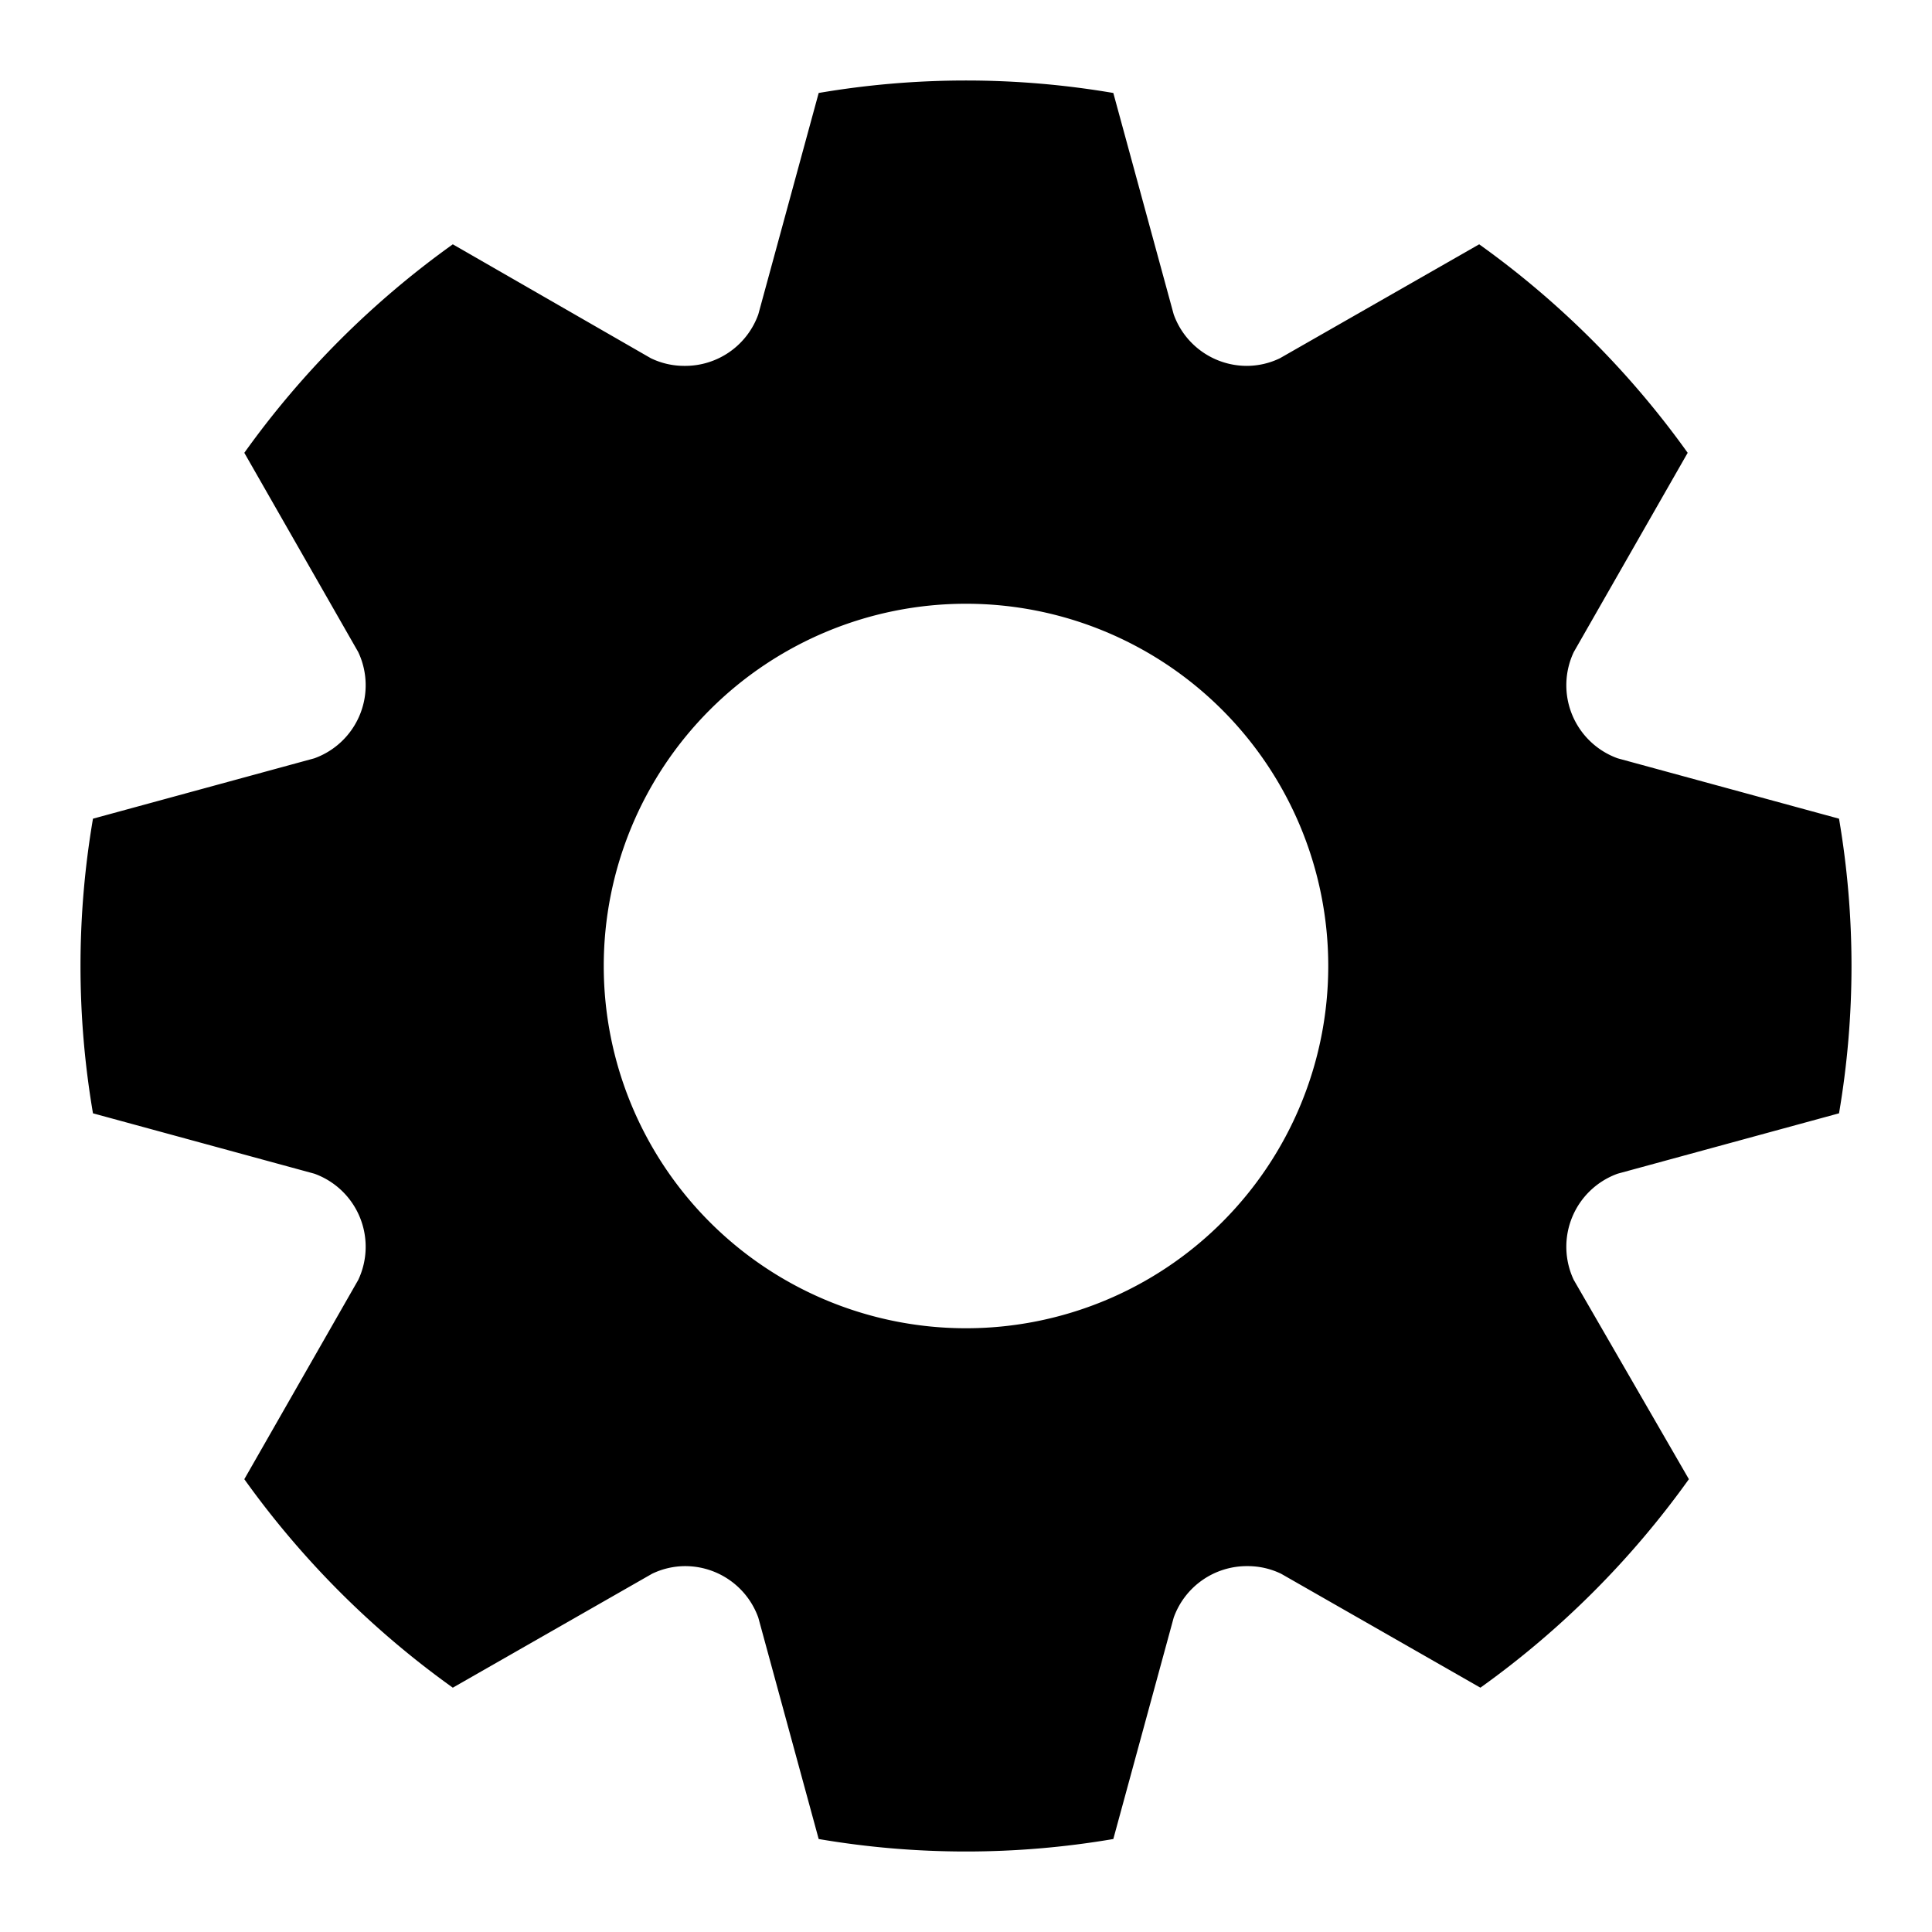 <svg xmlns="http://www.w3.org/2000/svg" viewBox="0 0 48 48"><defs><style>.cls-1{fill:none;}</style></defs><title>setting-solid</title><g id="Layer_2" data-name="Layer 2"><g id="invisible_box" data-name="invisible box"><rect class="cls-1" width="48" height="48"/><rect class="cls-1" width="48" height="48"/><rect class="cls-1" width="48" height="48"/></g><g id="Layer_3" data-name="Layer 3"><path d="M40.19,29.16l5.5-1.5a21.76,21.76,0,0,0,0-7.32l-5.5-1.5A1.93,1.93,0,0,1,39.1,16.2l2.83-4.95a22.34,22.34,0,0,0-5.18-5.18L31.8,8.9a1.9,1.9,0,0,1-.83.19,1.93,1.93,0,0,1-1.81-1.28l-1.5-5.5a21.76,21.76,0,0,0-7.32,0l-1.5,5.5A1.93,1.93,0,0,1,17,9.09a1.9,1.9,0,0,1-.83-.19L11.25,6.07a22.34,22.34,0,0,0-5.18,5.18L8.9,16.2a1.93,1.93,0,0,1-1.09,2.64l-5.5,1.5a21.76,21.76,0,0,0,0,7.32l5.5,1.5A1.93,1.93,0,0,1,8.9,31.8L6.07,36.75a22.34,22.34,0,0,0,5.18,5.18L16.2,39.1a1.9,1.9,0,0,1,.83-.19,1.93,1.93,0,0,1,1.81,1.28l1.5,5.5a21.76,21.76,0,0,0,7.32,0l1.5-5.5A1.93,1.93,0,0,1,31,38.91a1.9,1.9,0,0,1,.83.19l4.95,2.83a22.34,22.34,0,0,0,5.18-5.18L39.1,31.8A1.93,1.93,0,0,1,40.19,29.16ZM24,33a9,9,0,1,1,9-9A9,9,0,0,1,24,33Z"/></g></g></svg>